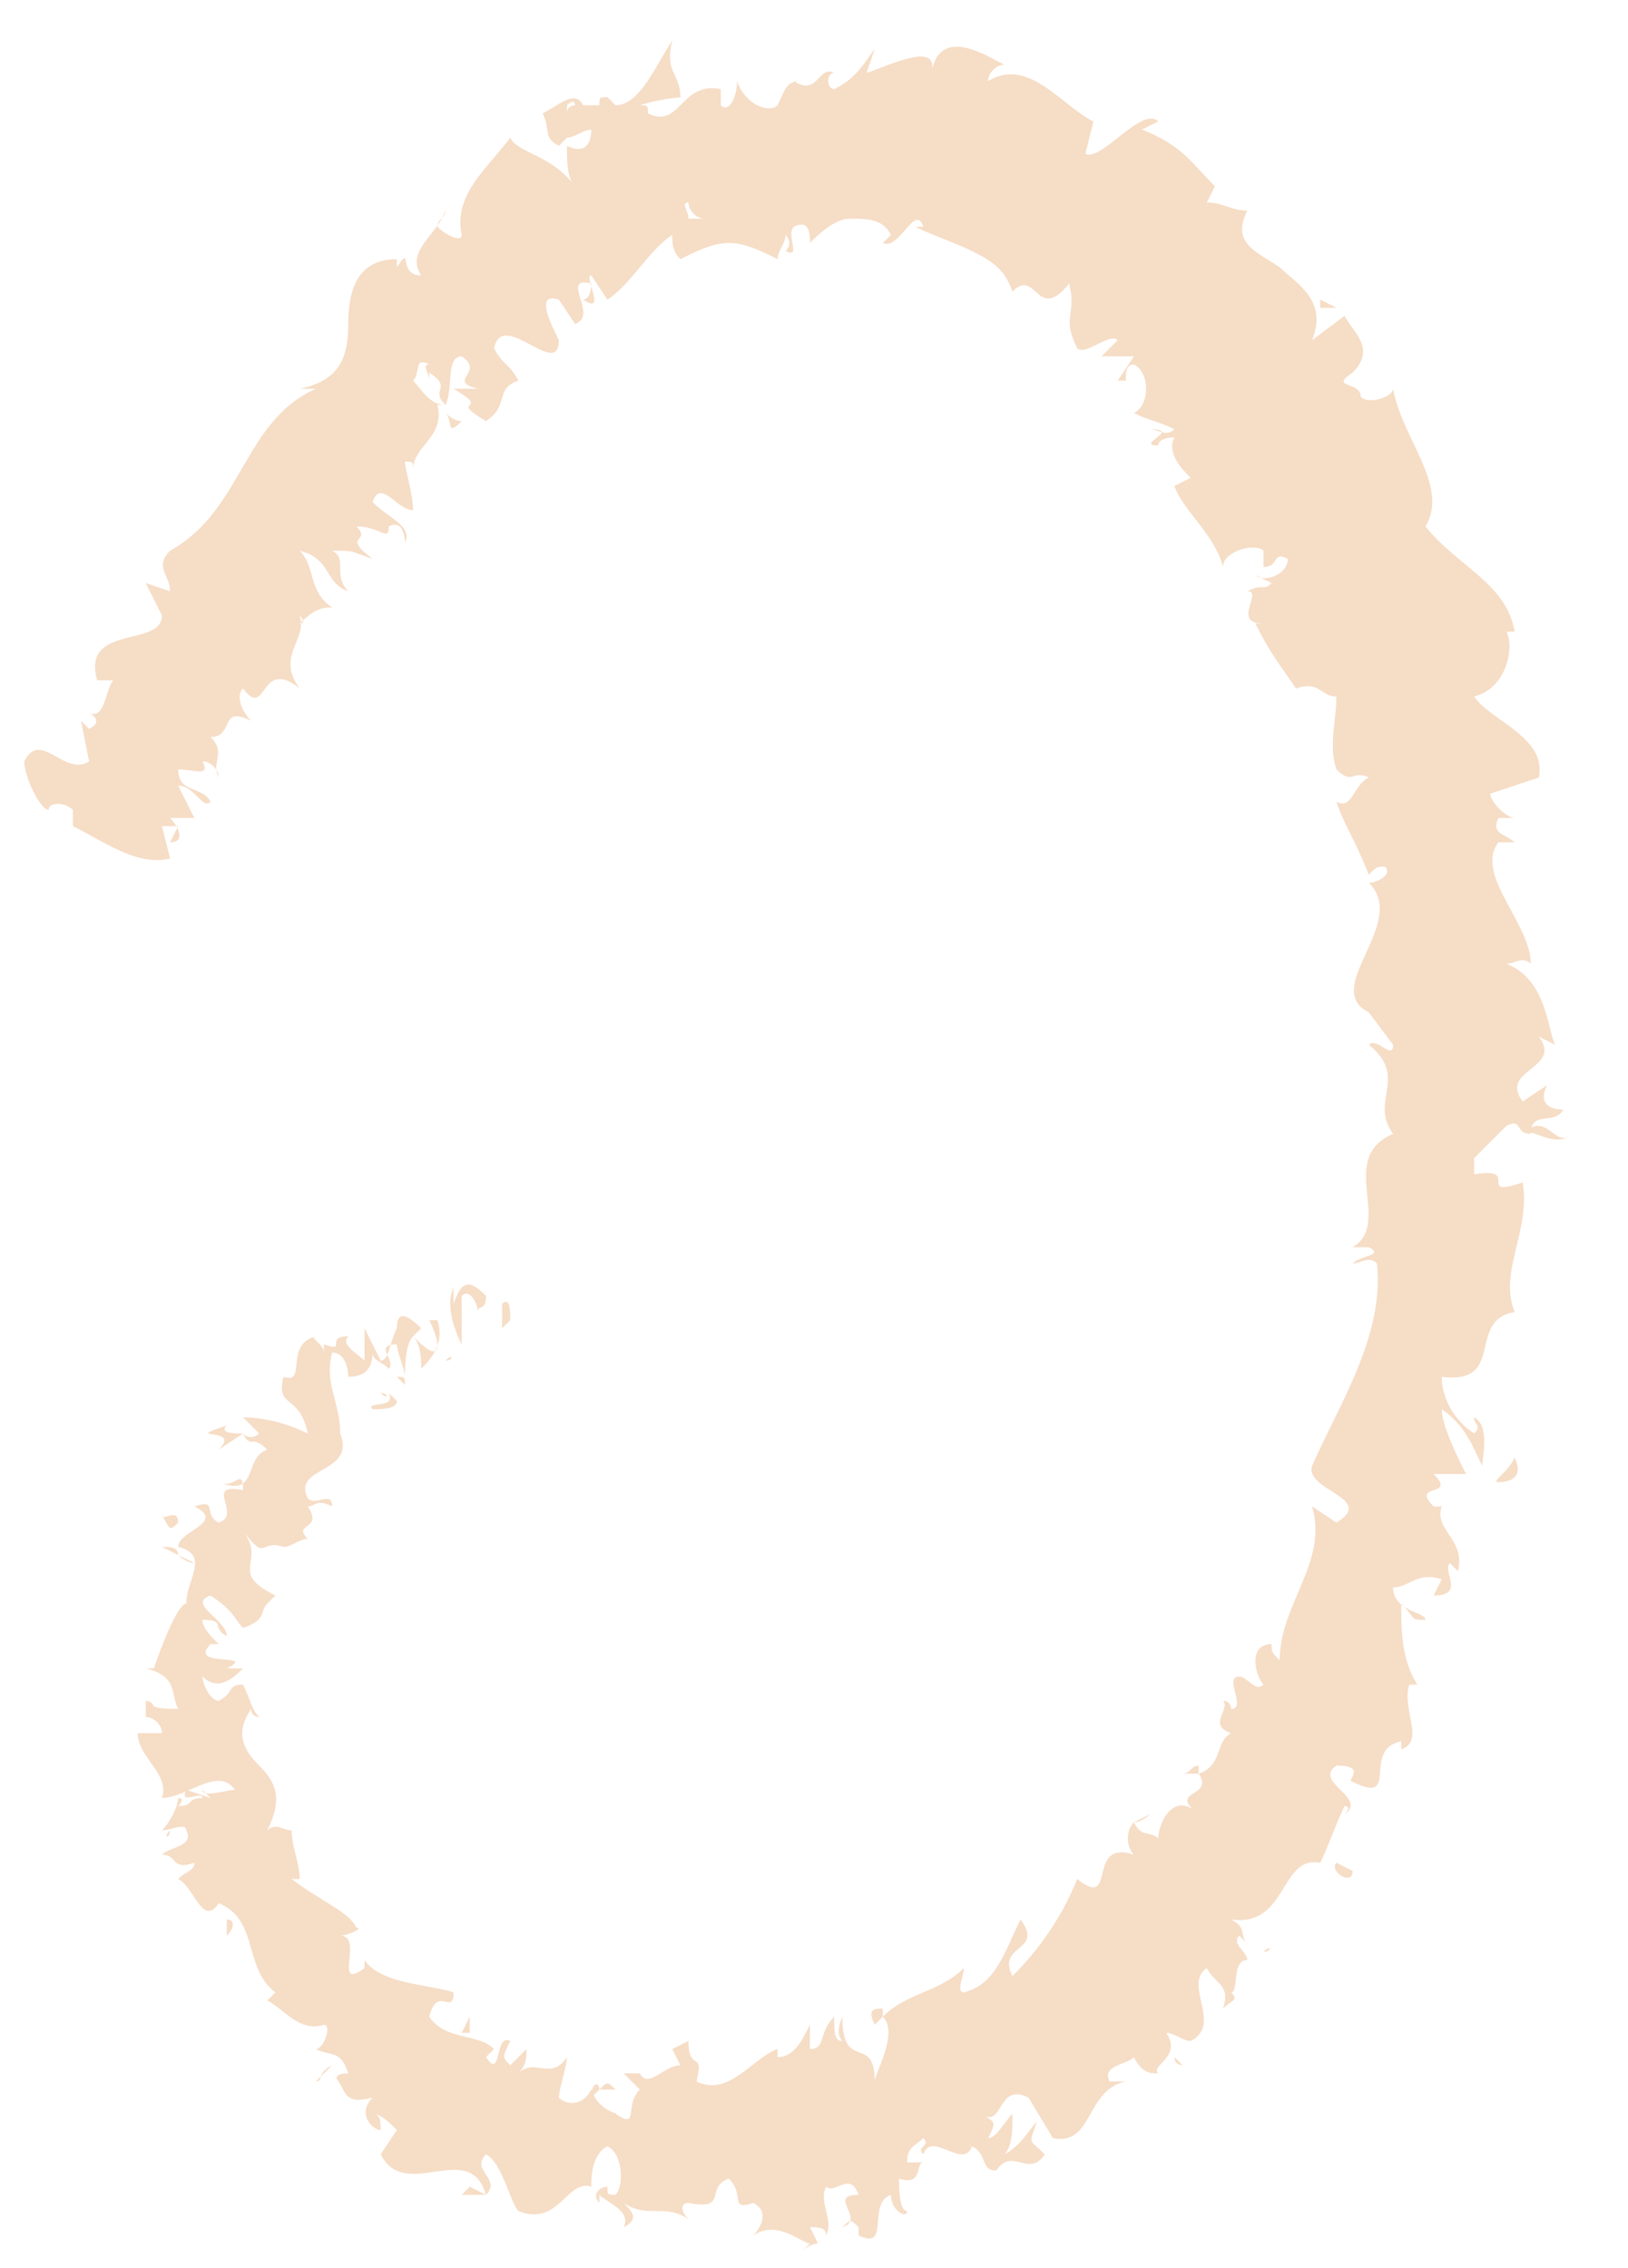 <?xml version="1.0" encoding="utf-8"?>
<!-- Generator: Adobe Illustrator 22.0.1, SVG Export Plug-In . SVG Version: 6.00 Build 0)  -->
<svg version="1.1" id="Layer_1" xmlns="http://www.w3.org/2000/svg" xmlns:xlink="http://www.w3.org/1999/xlink" x="0px" y="0px"
	 viewBox="0 0 20.1 28" style="enable-background:new 0 0 20.1 28;" xml:space="preserve">
<style type="text/css">
	.st0{fill:#F6DDC6;}
</style>
<g>
	<g>
		<g>
			<g>
				<g>
					<path class="st0" d="M6.3,16.3c0-0.1,0-0.3-0.1-0.2l0,0.3L6.3,16.3z"/>
					<path class="st0" d="M5.6,15.9c-0.1,0.2,0,0.5,0.1,0.7c0-0.3,0-0.2,0-0.6c0.1-0.1,0.2,0.1,0.2,0.2c0-0.1,0.1,0,0.1-0.2
						c-0.2-0.2-0.3-0.2-0.4,0.1C5.6,16,5.6,15.9,5.6,15.9z"/>
					<path class="st0" d="M2.8,23.7L2.8,23.7C2.8,23.6,2.8,23.6,2.8,23.7z"/>
					<path class="st0" d="M7.6,27C7.6,27,7.5,27,7.6,27C7.6,27,7.6,27,7.6,27z"/>
					<path class="st0" d="M8.6,27.4C8.6,27.4,8.6,27.4,8.6,27.4C8.6,27.4,8.6,27.4,8.6,27.4z"/>
					<path class="st0" d="M2.8,23.7l0,0.2C2.9,23.8,2.9,23.7,2.8,23.7z"/>
					<path class="st0" d="M5,17.1C5,17,5,17,5,17C5,17,5,17,5,17.1L5,17.1z"/>
					<path class="st0" d="M1.9,21.1L1.9,21.1c0-0.1-0.1-0.1-0.1-0.1L1.9,21.1z"/>
					<path class="st0" d="M2,19.1c0,0,0.2,0.1,0.4,0.2c-0.1,0-0.2-0.1-0.2-0.1C2.2,19.1,2.1,19.1,2,19.1z"/>
					<path class="st0" d="M4,16.5L4,16.5C4,16.4,4,16.5,4,16.5z"/>
					<path class="st0" d="M2.1,22.6C2.1,22.6,2,22.7,2.1,22.6C2,22.7,2.1,22.7,2.1,22.6z"/>
					<path class="st0" d="M3.2,9C3.1,8.9,3.1,8.9,3.2,9C3.1,9,3.2,9,3.2,9z"/>
					<polygon class="st0" points="0.9,10.2 0.9,10.2 0.8,10.1 					"/>
					<path class="st0" d="M10.6,27.6C10.6,27.6,10.6,27.6,10.6,27.6C10.6,27.6,10.6,27.6,10.6,27.6z"/>
					<path class="st0" d="M19.4,14c-0.2,0.2-0.3-0.3-0.6,0C18.9,13.9,19.2,14.2,19.4,14z"/>
					<path class="st0" d="M5,17.1C5,17.1,4.9,17.1,5,17.1C5,17.1,5,17.1,5,17.1z"/>
					<path class="st0" d="M18.8,13.9L18.8,13.9L18.8,13.9C18.7,14,18.7,14,18.8,13.9z"/>
					<path class="st0" d="M14.6,25.5c0,0-0.1-0.1-0.1-0.1C14.5,25.5,14.6,25.5,14.6,25.5z"/>
					<path class="st0" d="M11.6,26.7L11.6,26.7C11.6,26.7,11.6,26.7,11.6,26.7z"/>
					<path class="st0" d="M15.6,24.1C15.7,24.1,15.7,24.1,15.6,24.1C15.7,24,15.7,24,15.6,24.1C15.7,24,15.7,24.1,15.6,24.1z"/>
					<path class="st0" d="M16.7,22.7C16.7,22.7,16.7,22.7,16.7,22.7L16.7,22.7L16.7,22.7z"/>
					<path class="st0" d="M5.7,5.2c-0.1,0-0.2-0.1-0.2-0.1C5.6,5.2,5.5,5.4,5.7,5.2z"/>
					<path class="st0" d="M4.9,17C5,17,5,17,5,17.1L4.9,17C5,17,4.9,17,4.9,17z"/>
					<path class="st0" d="M14,22.5l0.2-0.1C14.2,22.4,14.1,22.5,14,22.5z"/>
					<path class="st0" d="M14,4.7L14,4.7C14,4.7,14,4.8,14,4.7z"/>
					<path class="st0" d="M14.6,21.9c0.1,0,0.2,0,0.2,0c0,0,0,0,0-0.1C14.7,21.8,14.7,21.9,14.6,21.9z"/>
					<path class="st0" d="M5.5,5.1L5.5,5.1L5.5,5.1z"/>
					<path class="st0" d="M5,6.7c0.1-0.2-0.2-0.3-0.4-0.5c0.1-0.3,0.3,0.1,0.5,0.1C5.1,6.1,5,5.8,5,5.7c0.1,0,0.1,0,0.1,0.1
						C5.1,5.5,5.5,5.4,5.4,5c0,0,0.1,0,0.1,0C5.3,5,5.2,4.8,5.1,4.7c0.1-0.1,0-0.3,0.2-0.2c-0.1,0,0,0.1,0,0.2l0-0.1
						c0.3,0.2,0,0.2,0.2,0.4c0.1-0.2,0-0.6,0.2-0.6c0.3,0.2-0.2,0.3,0.2,0.4L5.6,4.8C6.1,5.1,5.5,4.9,6,5.2C6.3,5,6.1,4.8,6.4,4.7
						C6.3,4.5,6.2,4.5,6.1,4.3c0.1-0.5,0.8,0.4,0.8-0.1C6.8,4,6.6,3.6,6.9,3.7L7.1,4c0.3-0.1-0.2-0.6,0.2-0.5c0,0.2-0.1,0.2-0.1,0.2
						c0.3,0.2,0-0.3,0.1-0.3l0.2,0.3C7.8,3.5,8,3.1,8.3,2.9c0,0.1,0,0.2,0.1,0.3C8.6,3.1,8.8,3,9,3c0.2,0,0.4,0.1,0.6,0.2
						c0-0.1,0.1-0.2,0.1-0.3c0,0,0.1,0.1,0,0.2c0.2,0.1,0-0.2,0.1-0.3C10,2.7,10,2.9,10,3c0.1-0.1,0.3-0.3,0.5-0.3
						c0.2,0,0.4,0,0.5,0.2l-0.1,0.1c0.2,0.1,0.4-0.5,0.5-0.2l-0.1,0c0.2,0.1,0.5,0.2,0.7,0.3c0.2,0.1,0.4,0.2,0.5,0.5
						c0.3-0.3,0.3,0.4,0.7-0.1c0.1,0.4-0.1,0.4,0.1,0.8c0.1,0.1,0.4-0.2,0.5-0.1l-0.2,0.2L14,4.4l-0.2,0.3c0.1,0,0.1,0,0.1,0
						c0-0.1,0-0.2,0.1-0.2c0.2,0.1,0.2,0.5,0,0.6c0.2,0.1,0.3,0.1,0.5,0.2c-0.1,0.1-0.2,0-0.3,0c0.4,0-0.2,0.2,0.1,0.2
						c0-0.1,0.2-0.1,0.2-0.1c-0.1,0.2,0.1,0.4,0.2,0.5l-0.2,0.1c0.1,0.3,0.5,0.6,0.6,1c0-0.2,0.4-0.3,0.5-0.2L15.6,7
						c0.2,0,0.1-0.2,0.3-0.1c0,0.2-0.3,0.3-0.4,0.2l0.2,0.1c-0.1,0.1-0.1,0-0.3,0.1c0.2,0-0.2,0.4,0.2,0.4l-0.1,0
						c0.2,0.4,0.3,0.5,0.5,0.8c0.3-0.1,0.3,0.1,0.5,0.1c0,0.3-0.1,0.6,0,0.9c0.2,0.2,0.2,0,0.4,0.1c-0.2,0.1-0.2,0.4-0.4,0.3
						c0.1,0.3,0.2,0.4,0.4,0.9c0.1-0.1,0.1-0.1,0.2-0.1c0.1,0.1-0.1,0.2-0.2,0.2l0,0c0.5,0.5-0.6,1.3,0,1.6l0,0l0.3,0.4
						c0,0.2-0.2-0.1-0.3,0c0.5,0.4,0,0.7,0.3,1.1c-0.7,0.3,0,1.1-0.5,1.4l0.2,0c0.2,0.1-0.1,0.1-0.2,0.2c0.1,0,0.2-0.1,0.3,0
						c0.1,0.9-0.5,1.8-0.8,2.5c-0.1,0.3,0.8,0.4,0.3,0.7l-0.3-0.2c0.2,0.7-0.4,1.2-0.4,1.9c-0.1-0.1-0.1-0.1-0.1-0.2
						c-0.3,0-0.2,0.4-0.1,0.5c-0.1,0.1-0.2-0.1-0.3-0.1c-0.2,0,0.1,0.4-0.1,0.4c0,0,0-0.1-0.1-0.1c0.1,0.1-0.2,0.3,0.1,0.4
						c-0.2,0.1-0.1,0.4-0.4,0.5c0.2,0.3-0.4,0.2,0,0.5c-0.3-0.3-0.5,0.1-0.5,0.3c-0.1-0.1-0.2,0-0.3-0.2c-0.1,0.1-0.1,0.3,0,0.4
						c-0.6-0.2-0.2,0.7-0.7,0.3c-0.2,0.5-0.5,0.9-0.8,1.2c-0.2-0.4,0.4-0.3,0.1-0.7c-0.2,0.4-0.3,0.8-0.7,0.9c-0.1,0,0-0.2,0-0.3
						c-0.3,0.3-0.7,0.3-1,0.6c0,0,0-0.1,0-0.1c-0.1,0-0.2,0-0.1,0.2l0.1-0.1c0.2,0.2-0.1,0.7-0.1,0.8c0-0.6-0.4-0.1-0.4-0.8
						c0,0-0.1,0.2,0,0.3c-0.1,0-0.1-0.1-0.1-0.3c-0.2,0.2-0.1,0.4-0.3,0.4c0-0.1,0-0.1,0-0.3c-0.1,0.2-0.2,0.4-0.4,0.4
						c0-0.1,0-0.1,0-0.1c-0.3,0.1-0.6,0.6-1,0.4c0.1-0.4-0.1-0.1-0.1-0.5l-0.2,0.1l0.1,0.2c-0.2,0-0.4,0.3-0.5,0.1L8,25.6l-0.3,0
						l0.2,0.2c-0.2,0.2,0,0.5-0.3,0.3c0.1,0-0.2,0-0.3-0.3l0,0C7.2,26,7,26,6.9,25.9c0-0.1,0.1-0.4,0.1-0.5c-0.2,0.3-0.4,0-0.6,0.2
						c0.1-0.1,0.1-0.2,0.1-0.3l-0.2,0.2c-0.1-0.1-0.1-0.1,0-0.3c-0.2-0.1-0.1,0.5-0.3,0.2c0,0,0,0,0.1-0.1c-0.2-0.2-0.6-0.1-0.8-0.4
						c0.1-0.4,0.3,0,0.3-0.3c-0.3-0.1-0.9-0.1-1.1-0.4l0,0.1c-0.4,0.3,0-0.4-0.3-0.4c0.1,0,0.3-0.1,0.2-0.1
						c-0.1-0.2-0.4-0.3-0.8-0.6l0.1,0c0-0.2-0.1-0.4-0.1-0.6c-0.1,0-0.2-0.1-0.3,0c0.2-0.4,0.1-0.6-0.1-0.8
						c-0.2-0.2-0.3-0.4-0.1-0.7c0,0.1,0.1,0.1,0.1,0.1c-0.1-0.1-0.1-0.2-0.2-0.4c-0.2,0-0.1,0.1-0.3,0.2c-0.1,0-0.2-0.2-0.2-0.3
						c0.2,0.2,0.4,0,0.5-0.1c-0.1,0-0.1,0-0.2,0c0.4-0.2-0.5,0-0.2-0.3l0.1,0c-0.1-0.1-0.2-0.2-0.2-0.3c0.3,0,0.1,0.1,0.3,0.2
						c0-0.2-0.5-0.4-0.2-0.5C2.9,19.9,2.9,20,3,20.1c0.3-0.1,0.2-0.2,0.3-0.3l0,0l0.2-0.2l-0.1,0.1c-0.6-0.3-0.1-0.4-0.4-0.8
						c0.3,0.4,0.2,0.1,0.5,0.2c0.1,0,0.2-0.1,0.3-0.1c-0.2-0.2,0.2-0.1,0-0.4c0.1,0,0.1-0.1,0.3,0c0-0.2-0.2,0-0.3-0.1
						c-0.2-0.4,0.6-0.3,0.4-0.8c0-0.4-0.2-0.6-0.1-1c0.2,0,0.2,0.3,0.2,0.3c0.2,0,0.3-0.1,0.3-0.3c0,0.1,0.1,0.1,0.2,0.2
						c0.1-0.1-0.2-0.3,0.1-0.3C4.9,16.7,5,16.9,5,17c0-0.1,0-0.4,0.1-0.5c0.1,0.1,0.1,0.3,0.1,0.4c0.1-0.1,0.3-0.3,0.2-0.6l-0.1,0
						c0,0,0.1,0.2,0.1,0.3c0,0.2-0.2,0-0.3-0.1l0.1-0.1c-0.2-0.2-0.3-0.2-0.3,0c-0.1,0.2-0.1,0.4-0.2,0.4l-0.2-0.4
						c0,0.1,0,0.3,0,0.4c-0.1-0.1-0.3-0.2-0.2-0.3c-0.3,0,0,0.2-0.3,0.1c0,0,0,0,0-0.1l0,0.2c0-0.1-0.2-0.2-0.1-0.2
						c-0.4,0.1-0.1,0.6-0.4,0.5l0,0c-0.1,0.4,0.2,0.2,0.3,0.7c-0.2-0.1-0.5-0.2-0.8-0.2l0.2,0.2c0,0-0.1,0.1-0.2,0
						c0.1,0.2,0.1,0,0.3,0.2c-0.3,0.1-0.1,0.6-0.6,0.4C2.9,18.4,3,18.1,3,18.4c-0.5-0.1,0,0.3-0.3,0.4c-0.2-0.1,0-0.3-0.3-0.2
						c0.4,0.2-0.2,0.3-0.2,0.5c0.4,0.1,0.1,0.4,0.1,0.7c-0.1,0-0.3,0.5-0.4,0.8l-0.1,0c0.4,0.1,0.3,0.3,0.4,0.5
						c-0.2,0-0.3,0-0.4-0.1l0,0.2c0.1,0,0.2,0.1,0.2,0.2l-0.3,0c0,0.3,0.4,0.5,0.3,0.8c0.3,0,0.7-0.4,0.9-0.1c-0.1,0-0.4,0.1-0.4,0
						c0,0,0.1,0.1,0.1,0.1l-0.3-0.1c-0.1,0.2,0.2,0,0.2,0.1c-0.2,0-0.1,0.1-0.3,0.1c0,0,0.1-0.1,0-0.1c0,0.1-0.1,0.3-0.2,0.4
						c0.1,0,0.3-0.1,0.3,0c0.1,0.2-0.2,0.2-0.3,0.3c0.2,0,0.1,0.2,0.4,0.1c0,0.1-0.1,0.1-0.2,0.2c0.2,0.1,0.3,0.6,0.5,0.3l0,0l0,0
						l0,0l0,0c0.5,0.2,0.3,0.8,0.7,1.1l-0.1,0.1c0.2,0.1,0.4,0.4,0.7,0.3c0.1,0,0,0.3-0.1,0.3c0.2,0.1,0.3,0,0.4,0.3
						c-0.3,0,0,0.2-0.2,0c0.2,0.2,0.1,0.4,0.5,0.3c-0.2,0.2,0,0.4,0.1,0.4c0-0.1,0-0.2-0.1-0.2c0.1,0,0.2,0.1,0.3,0.2l-0.2,0.3
						c0.3,0.6,1.1-0.2,1.3,0.5c0.2-0.2-0.2-0.3,0-0.5c0.2,0.1,0.3,0.6,0.4,0.7C6.9,27.5,7,26.9,7.3,27c0-0.1,0-0.4,0.2-0.5
						c0.2,0.1,0.2,0.5,0.1,0.6c-0.1,0-0.1,0-0.1-0.1c-0.1,0-0.2,0.1-0.1,0.2l0-0.1c0.1,0.1,0.4,0.2,0.3,0.4c0.2-0.1,0.1-0.2,0-0.3
						c0.3,0.2,0.5,0,0.8,0.2c-0.1-0.1-0.1-0.2,0-0.2C9,27.3,8.7,27,9,26.9c0.2,0.2,0,0.4,0.3,0.3c0.2,0.1,0.1,0.3,0,0.4
						c0.3-0.2,0.6,0.1,0.7,0.1l-0.1,0.1c0.1-0.1,0.2-0.1,0.2-0.1L10,27.5c0.1,0,0.2,0,0.2,0.1c0.1-0.2-0.1-0.4,0-0.6
						c0.1,0.1,0.3-0.2,0.4,0.1c-0.4,0,0.1,0.3-0.2,0.4c0.1-0.1,0.1-0.1,0.2,0c0,0,0,0.1,0,0.1c0.4,0.2,0.1-0.4,0.4-0.5
						c0,0.2,0.2,0.3,0.2,0.2c-0.1,0-0.1-0.3-0.1-0.4c0.3,0.1,0.2-0.2,0.3-0.2l-0.2,0c0-0.2,0.1-0.2,0.2-0.3c0.1,0.1-0.1,0.1,0,0.2
						c0.1-0.3,0.5,0.2,0.6-0.1c0.2,0.1,0.1,0.3,0.3,0.3c0.2-0.3,0.4,0.1,0.6-0.2c-0.2-0.2-0.2-0.1-0.1-0.4c-0.1,0.1-0.2,0.3-0.4,0.4
						c0.1-0.1,0.1-0.3,0.1-0.5c-0.1,0.1-0.2,0.3-0.3,0.3c0.1-0.2,0.1-0.2-0.1-0.3c0.3,0.2,0.2-0.4,0.6-0.2l0.3,0.5
						c0.5,0.1,0.4-0.6,0.9-0.7l-0.2,0c-0.1-0.2,0.2-0.2,0.3-0.3c0.1,0.2,0.2,0.2,0.3,0.2c-0.1-0.1,0.3-0.2,0.1-0.5
						c0.1,0,0.2,0.1,0.3,0.1c0.4-0.2-0.1-0.7,0.2-0.9c0.1,0.2,0.3,0.2,0.2,0.5c0.1-0.1,0.2-0.1,0.1-0.2c0.1,0,0-0.4,0.2-0.4
						c0-0.1-0.2-0.2-0.1-0.3c0,0,0.1,0.1,0.1,0.1c-0.1-0.1,0-0.2-0.2-0.3c0.7,0.1,0.6-0.8,1.1-0.7c0.1-0.2,0.2-0.5,0.3-0.7
						c0,0,0.1,0,0,0.1c0.3-0.2-0.4-0.4-0.1-0.6c0.4,0,0.1,0.2,0.2,0.2c0.6,0.3,0.1-0.4,0.6-0.5l0,0.1c0.3-0.1,0-0.5,0.1-0.8
						c0,0,0,0,0.1,0c-0.2-0.3-0.2-0.7-0.2-1c0.2,0.2,0.1,0.2,0.3,0.2c0-0.1-0.4-0.1-0.4-0.4c0.2,0,0.3-0.2,0.6-0.1l-0.1,0.2
						c0.4,0,0.1-0.3,0.2-0.4l0.1,0.1c0.1-0.4-0.3-0.5-0.2-0.8l-0.1,0c-0.3-0.3,0.3-0.1,0-0.4l0.4,0c-0.1-0.2-0.3-0.6-0.3-0.8
						c0.3,0.2,0.4,0.5,0.5,0.7c0-0.1,0.1-0.5-0.1-0.6c0,0.1,0.1,0.1,0,0.2c-0.3-0.2-0.4-0.5-0.4-0.7c0.8,0.1,0.3-0.7,0.9-0.8
						c-0.2-0.5,0.2-1,0.1-1.6c-0.6,0.2,0-0.2-0.6-0.1c0-0.1,0-0.2,0-0.2l0.4-0.4c0.2-0.1,0.1,0.1,0.3,0.1c0-0.3,0.3-0.1,0.4-0.3
						c-0.2,0-0.3-0.1-0.2-0.3l-0.3,0.2c-0.3-0.4,0.5-0.4,0.2-0.8l0.2,0.1c-0.1-0.2-0.1-0.8-0.6-1c0.1,0,0.2-0.1,0.3,0
						c0-0.5-0.7-1.1-0.4-1.5l0.2,0c-0.1-0.1-0.3-0.1-0.2-0.3c0.1,0,0.2,0,0.2,0c-0.1,0-0.3-0.2-0.3-0.3L19,9.6
						c0.1-0.5-0.6-0.7-0.8-1c0.4-0.1,0.5-0.6,0.4-0.8l0.1,0c-0.1-0.6-0.7-0.8-1.1-1.3c0.3-0.5-0.3-1.1-0.4-1.7
						c0,0.1-0.3,0.2-0.4,0.1c0-0.2-0.4-0.1-0.1-0.3l0,0c0.3-0.3,0-0.5-0.1-0.7l-0.4,0.3c0.2-0.5-0.2-0.7-0.4-0.9
						c-0.3-0.2-0.6-0.3-0.4-0.7c-0.2,0-0.3-0.1-0.5-0.1L15,2.3c-0.3-0.3-0.4-0.5-0.9-0.7l0.2-0.1c-0.2-0.2-0.7,0.5-0.9,0.4l0.1-0.4
						c-0.4-0.2-0.8-0.8-1.3-0.5c0-0.1,0.1-0.2,0.2-0.2c-0.2-0.1-0.8-0.5-0.9,0.1c0.1-0.4-0.5-0.1-0.8,0l0.1-0.3
						c-0.2,0.3-0.3,0.4-0.5,0.5c-0.1,0-0.1-0.2,0-0.2c-0.2-0.1-0.2,0.3-0.5,0.1L9.9,1C9.7,1,9.7,1.1,9.6,1.3C9.5,1.4,9.2,1.3,9.1,1
						c0,0.2-0.1,0.4-0.2,0.3c0-0.1,0-0.2,0-0.2C8.4,1,8.4,1.6,8,1.4C8,1.3,8,1.3,7.9,1.3c0.3-0.1,0.6-0.1,0.5-0.1
						C8.4,0.9,8.2,0.9,8.3,0.5C8.1,0.8,7.9,1.3,7.6,1.3c0,0,0,0-0.1-0.1l0,0c-0.1,0-0.1,0-0.1,0.1c-0.1,0-0.2,0-0.2,0
						c-0.1-0.2-0.3,0-0.5,0.1c0.1,0.2,0,0.3,0.2,0.4c0,0,0,0,0.1-0.1c0,0,0,0,0,0l0,0c0.1,0,0.2-0.1,0.3-0.1c0,0.2-0.1,0.3-0.3,0.2
						c0,0.2,0,0.4,0.1,0.5C6.8,1.9,6.4,1.9,6.3,1.7C6,2.1,5.6,2.4,5.7,2.9c0,0.1-0.2,0-0.3-0.1c0-0.1,0.1-0.1,0.1-0.2
						C5.4,2.9,5,3.1,5.2,3.4C4.9,3.4,5.1,3,4.9,3.3l0-0.1C4.4,3.2,4.3,3.6,4.3,4c0,0.4-0.1,0.7-0.6,0.8c0.1,0,0.1,0,0.2,0
						C3,5.2,3,6.3,2.1,6.8c-0.2,0.2,0,0.3,0,0.5L1.8,7.2L2,7.6C2,8,1,7.7,1.2,8.4l0.2,0C1.3,8.5,1.3,8.9,1.1,8.8c0,0,0.2,0.1,0,0.2
						L1,8.9l0.1,0.5C0.8,9.6,0.5,9,0.3,9.4c0,0.2,0.2,0.6,0.3,0.6c0-0.1,0.2-0.1,0.3,0l0,0.2c0.4,0.2,0.8,0.5,1.2,0.4L2,10.2l0.2,0
						l-0.1,0.2c0.2,0,0.1-0.2,0-0.3c0.1,0,0.2,0,0.3,0L2.2,9.7C2.4,9.7,2.5,10,2.6,9.9C2.5,9.7,2.2,9.8,2.2,9.5
						c0.2,0,0.4,0.1,0.3-0.1c0.1,0,0.2,0.1,0.2,0.2C2.6,9.4,2.8,9.3,2.6,9.1c0.3,0,0.1-0.4,0.5-0.2C3,8.8,2.9,8.6,3,8.5
						c0.3,0.4,0.2-0.4,0.7,0c-0.3-0.4,0.1-0.6,0-0.9c0,0,0.1,0.1,0,0.1C3.9,7.5,4,7.5,4.1,7.5C3.8,7.3,3.9,7,3.7,6.8
						c0.4,0.1,0.3,0.4,0.6,0.5C4.1,7.1,4.3,6.9,4.1,6.8c0.3,0,0.2,0,0.5,0.1c-0.4-0.3,0-0.2-0.2-0.4c0.3,0,0.4,0.2,0.4,0
						C5,6.4,5,6.7,5,6.7z M8.3,2.9L8.3,2.9C8.2,2.9,8.2,2.9,8.3,2.9C8.2,2.9,8.2,2.9,8.3,2.9z M8.7,2.7c-0.1,0-0.1,0-0.2,0
						c0-0.1-0.1-0.2,0-0.2C8.5,2.6,8.6,2.7,8.7,2.7z M7,1.3c0.1-0.1,0.1,0,0.1,0c0,0-0.1,0-0.1,0.1l0,0C7,1.4,7,1.3,7,1.3z"/>
					<path class="st0" d="M7,1.7C7,1.7,7,1.7,7,1.7C7,1.7,7.1,1.7,7,1.7L7,1.7L7,1.7z"/>
					<path class="st0" d="M2.8,23.6L2.8,23.6C2.8,23.6,2.9,23.6,2.8,23.6C2.9,23.6,2.9,23.6,2.8,23.6z"/>
					<polygon class="st0" points="13.6,4.5 13.7,4.5 13.6,4.5 					"/>
					<path class="st0" d="M3.2,20.8C3.2,20.8,3.2,20.8,3.2,20.8C3.2,20.8,3.2,20.8,3.2,20.8z"/>
					<path class="st0" d="M3.3,19.8l0.1-0.1C3.4,19.7,3.3,19.8,3.3,19.8z"/>
					<path class="st0" d="M3.6,19.1c0,0-0.1,0-0.1,0l0,0L3.6,19.1z"/>
					<path class="st0" d="M10.9,24.9C10.9,24.9,10.9,24.9,10.9,24.9C11,24.8,10.9,24.9,10.9,24.9z"/>
					<path class="st0" d="M7.3,25.9c0,0,0.1-0.1,0.1-0.1C7.4,25.7,7.3,25.7,7.3,25.9z"/>
					<polygon class="st0" points="14,22.6 14,22.6 14,22.5 					"/>
					<path class="st0" d="M7.6,25.8c-0.1-0.1-0.1-0.1-0.2,0C7.5,25.8,7.5,25.8,7.6,25.8z"/>
					<path class="st0" d="M5.5,16.8L5.5,16.8C5.6,16.8,5.6,16.7,5.5,16.8L5.5,16.8z"/>
					<path class="st0" d="M5.6,16.7L5.6,16.7C5.6,16.7,5.6,16.7,5.6,16.7z"/>
					<path class="st0" d="M5.6,16.6l0,0.1C5.6,16.7,5.6,16.7,5.6,16.6z"/>
					<path class="st0" d="M4.7,17.2L4.7,17.2C4.8,17.3,4.8,17.2,4.7,17.2z"/>
					<path class="st0" d="M4.6,17.4c0.1,0,0.3,0,0.3-0.1l-0.1-0.1C4.9,17.4,4.5,17.3,4.6,17.4z"/>
					<path class="st0" d="M2.7,17.9L3,17.7c-0.1,0-0.3,0-0.2-0.1C2.2,17.8,3,17.6,2.7,17.9z"/>
					<path class="st0" d="M2.2,18.8c0-0.2-0.2,0-0.2-0.1C2.1,18.9,2.1,18.9,2.2,18.8z"/>
					<path class="st0" d="M4.1,25.5l-0.2,0.2C4,25.7,3.9,25.6,4.1,25.5z"/>
					<polygon class="st0" points="5.8,25.1 5.8,24.9 5.7,25.1 					"/>
					<polygon class="st0" points="5.8,27 5.7,27.1 6,27.1 					"/>
					<path class="st0" d="M16.7,23.1L16.5,23C16.4,23.1,16.7,23.3,16.7,23.1z"/>
					<path class="st0" d="M18.5,18.3c0.2,0,0.3-0.1,0.2-0.3C18.6,18.2,18.4,18.3,18.5,18.3z"/>
					<polygon class="st0" points="16.3,3.8 16.5,3.8 16.3,3.7 					"/>
				</g>
			</g>
		</g>
	</g>
</g>
</svg>
